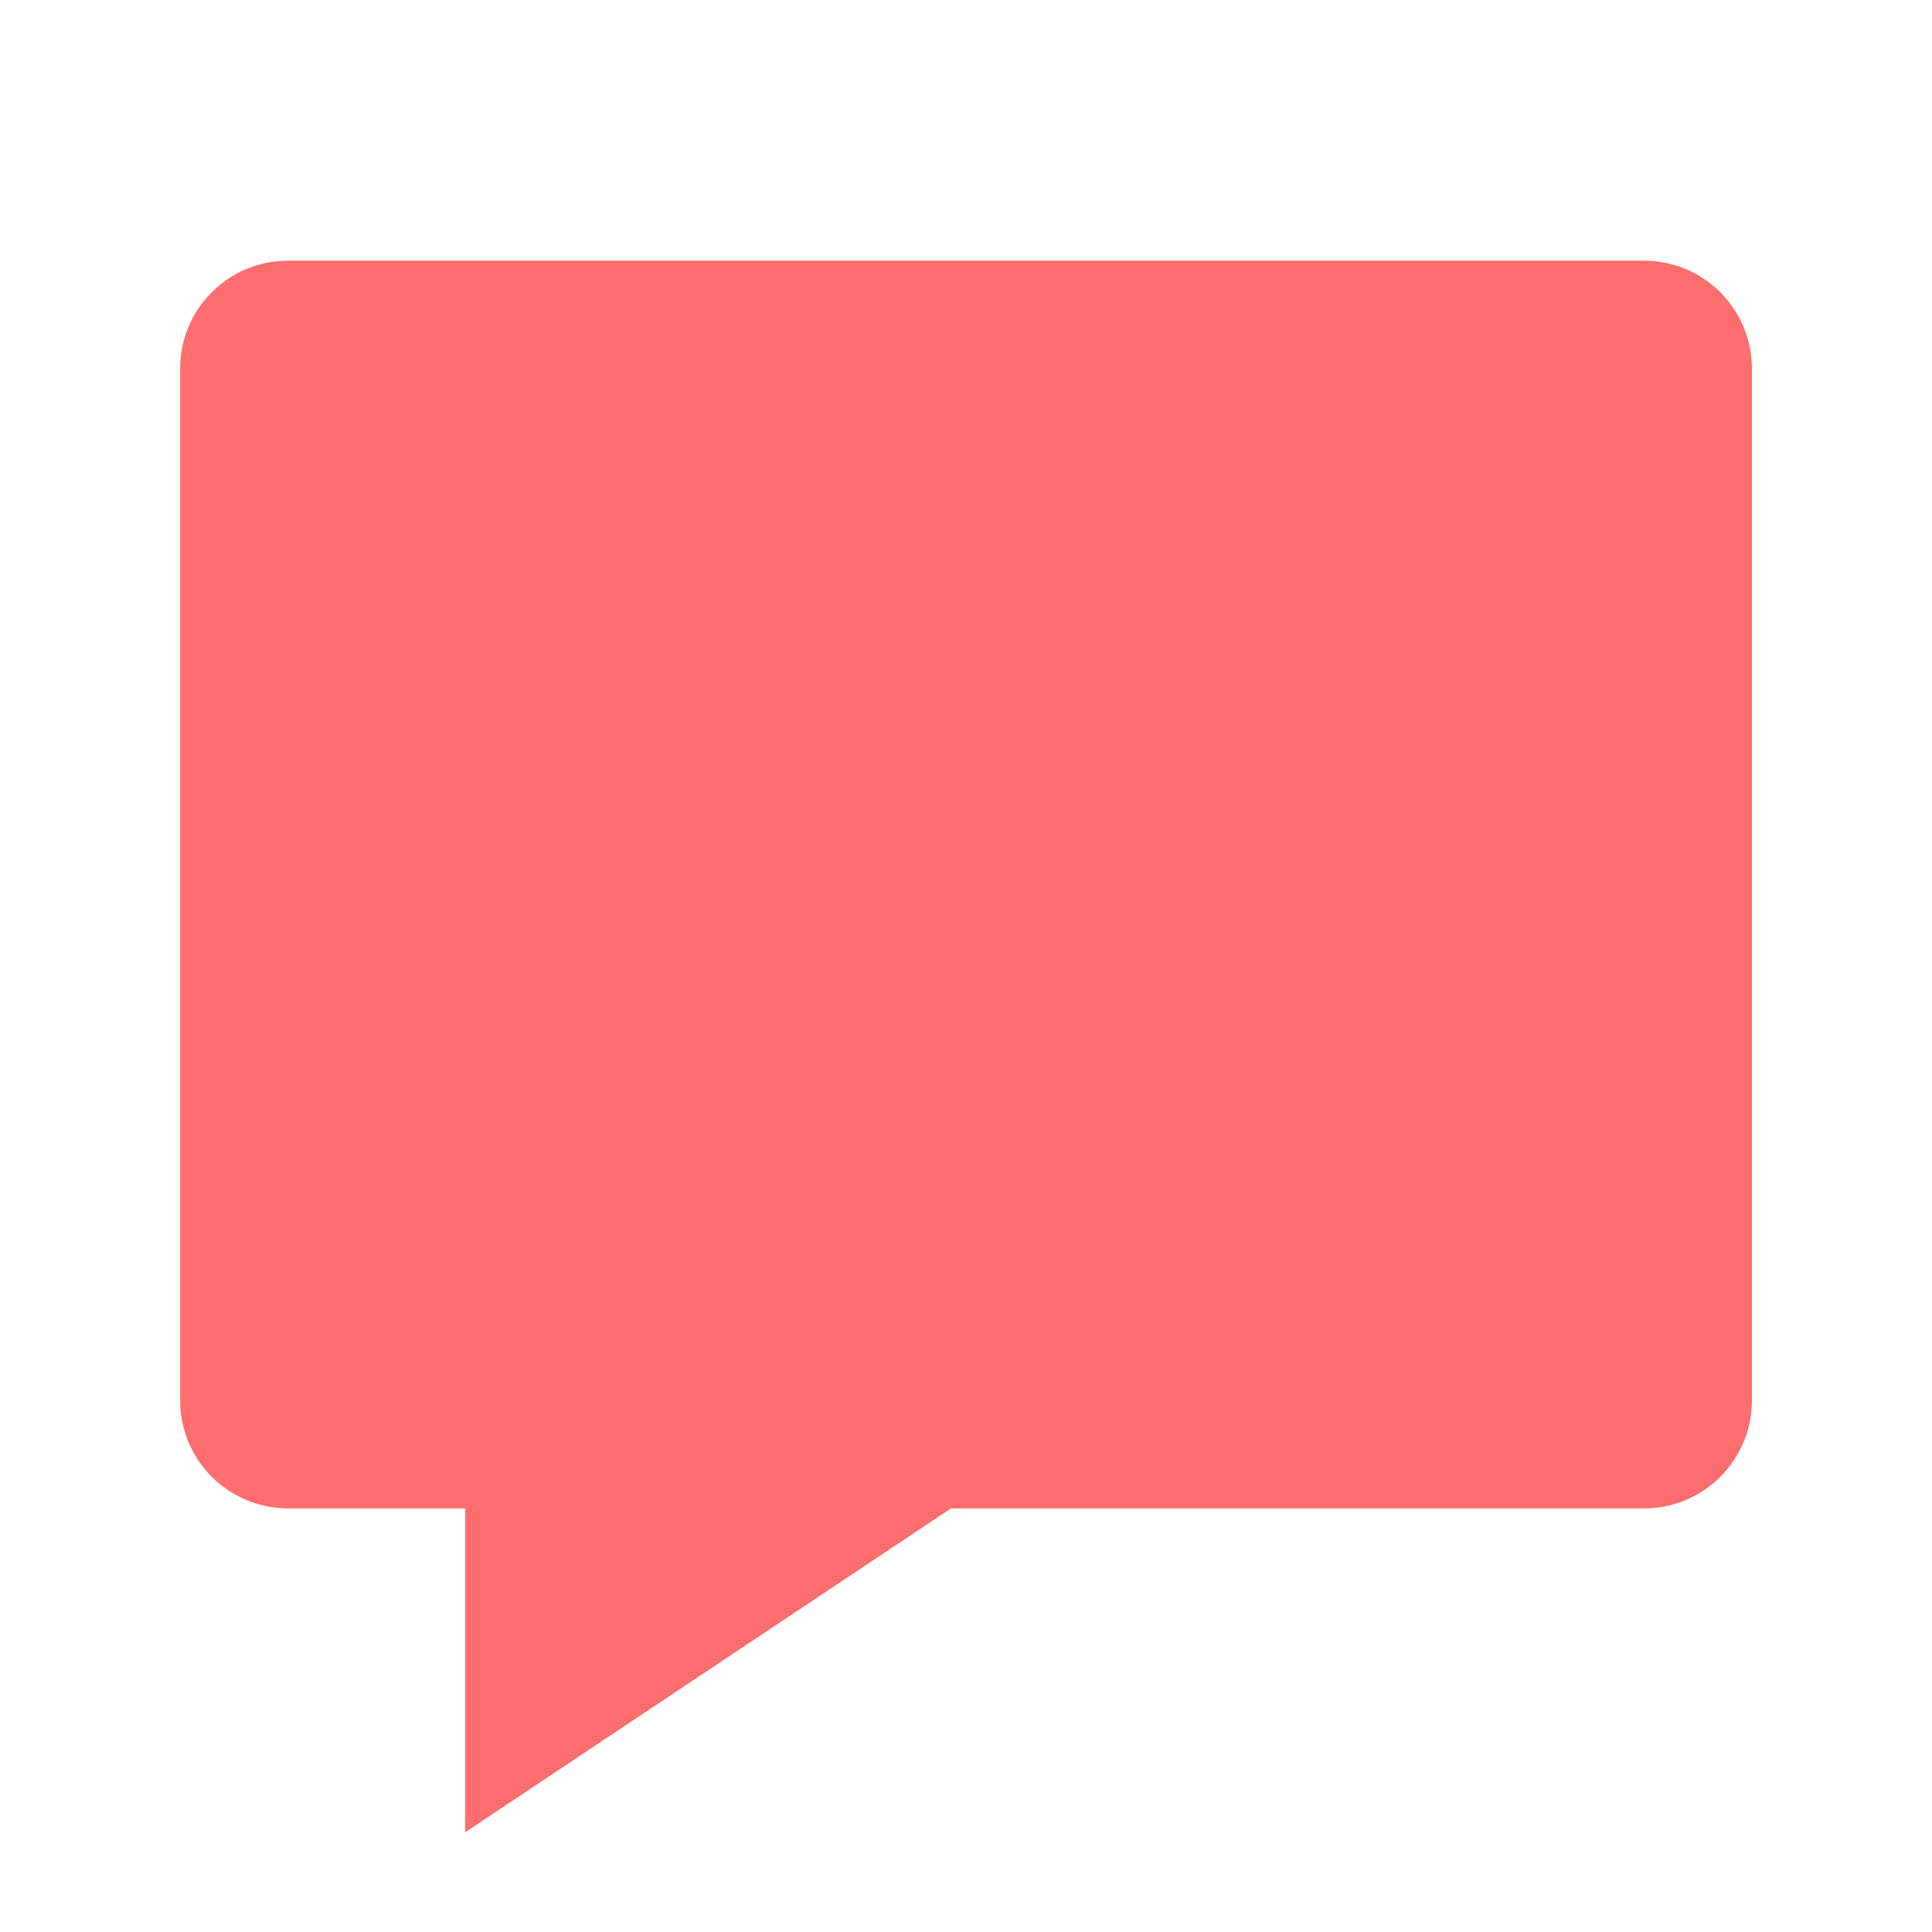 <?xml version="1.0" encoding="utf-8"?>
<!-- Generator: Adobe Illustrator 17.0.0, SVG Export Plug-In . SVG Version: 6.00 Build 0)  -->
<!DOCTYPE svg PUBLIC "-//W3C//DTD SVG 1.1//EN" "http://www.w3.org/Graphics/SVG/1.1/DTD/svg11.dtd">
<svg version="1.1" id="Layer_1" xmlns="http://www.w3.org/2000/svg" xmlns:xlink="http://www.w3.org/1999/xlink" x="0px" y="0px"
	 width="24px" height="24px" viewBox="0 0 24 24" enable-background="new 0 0 24 24" xml:space="preserve">
<path opacity="0.75" fill="#FF3E3E" enable-background="new    " d="M20.421,3.238H3.579c-0.742,0-1.341,0.6-1.341,1.341v12.818
	c0,0.742,0.6,1.341,1.341,1.341h2.199v4.024l6.036-4.024h8.608c0.742,0,1.341-0.6,1.341-1.341V4.579
	C21.762,3.837,21.163,3.238,20.421,3.238z"/>
</svg>
